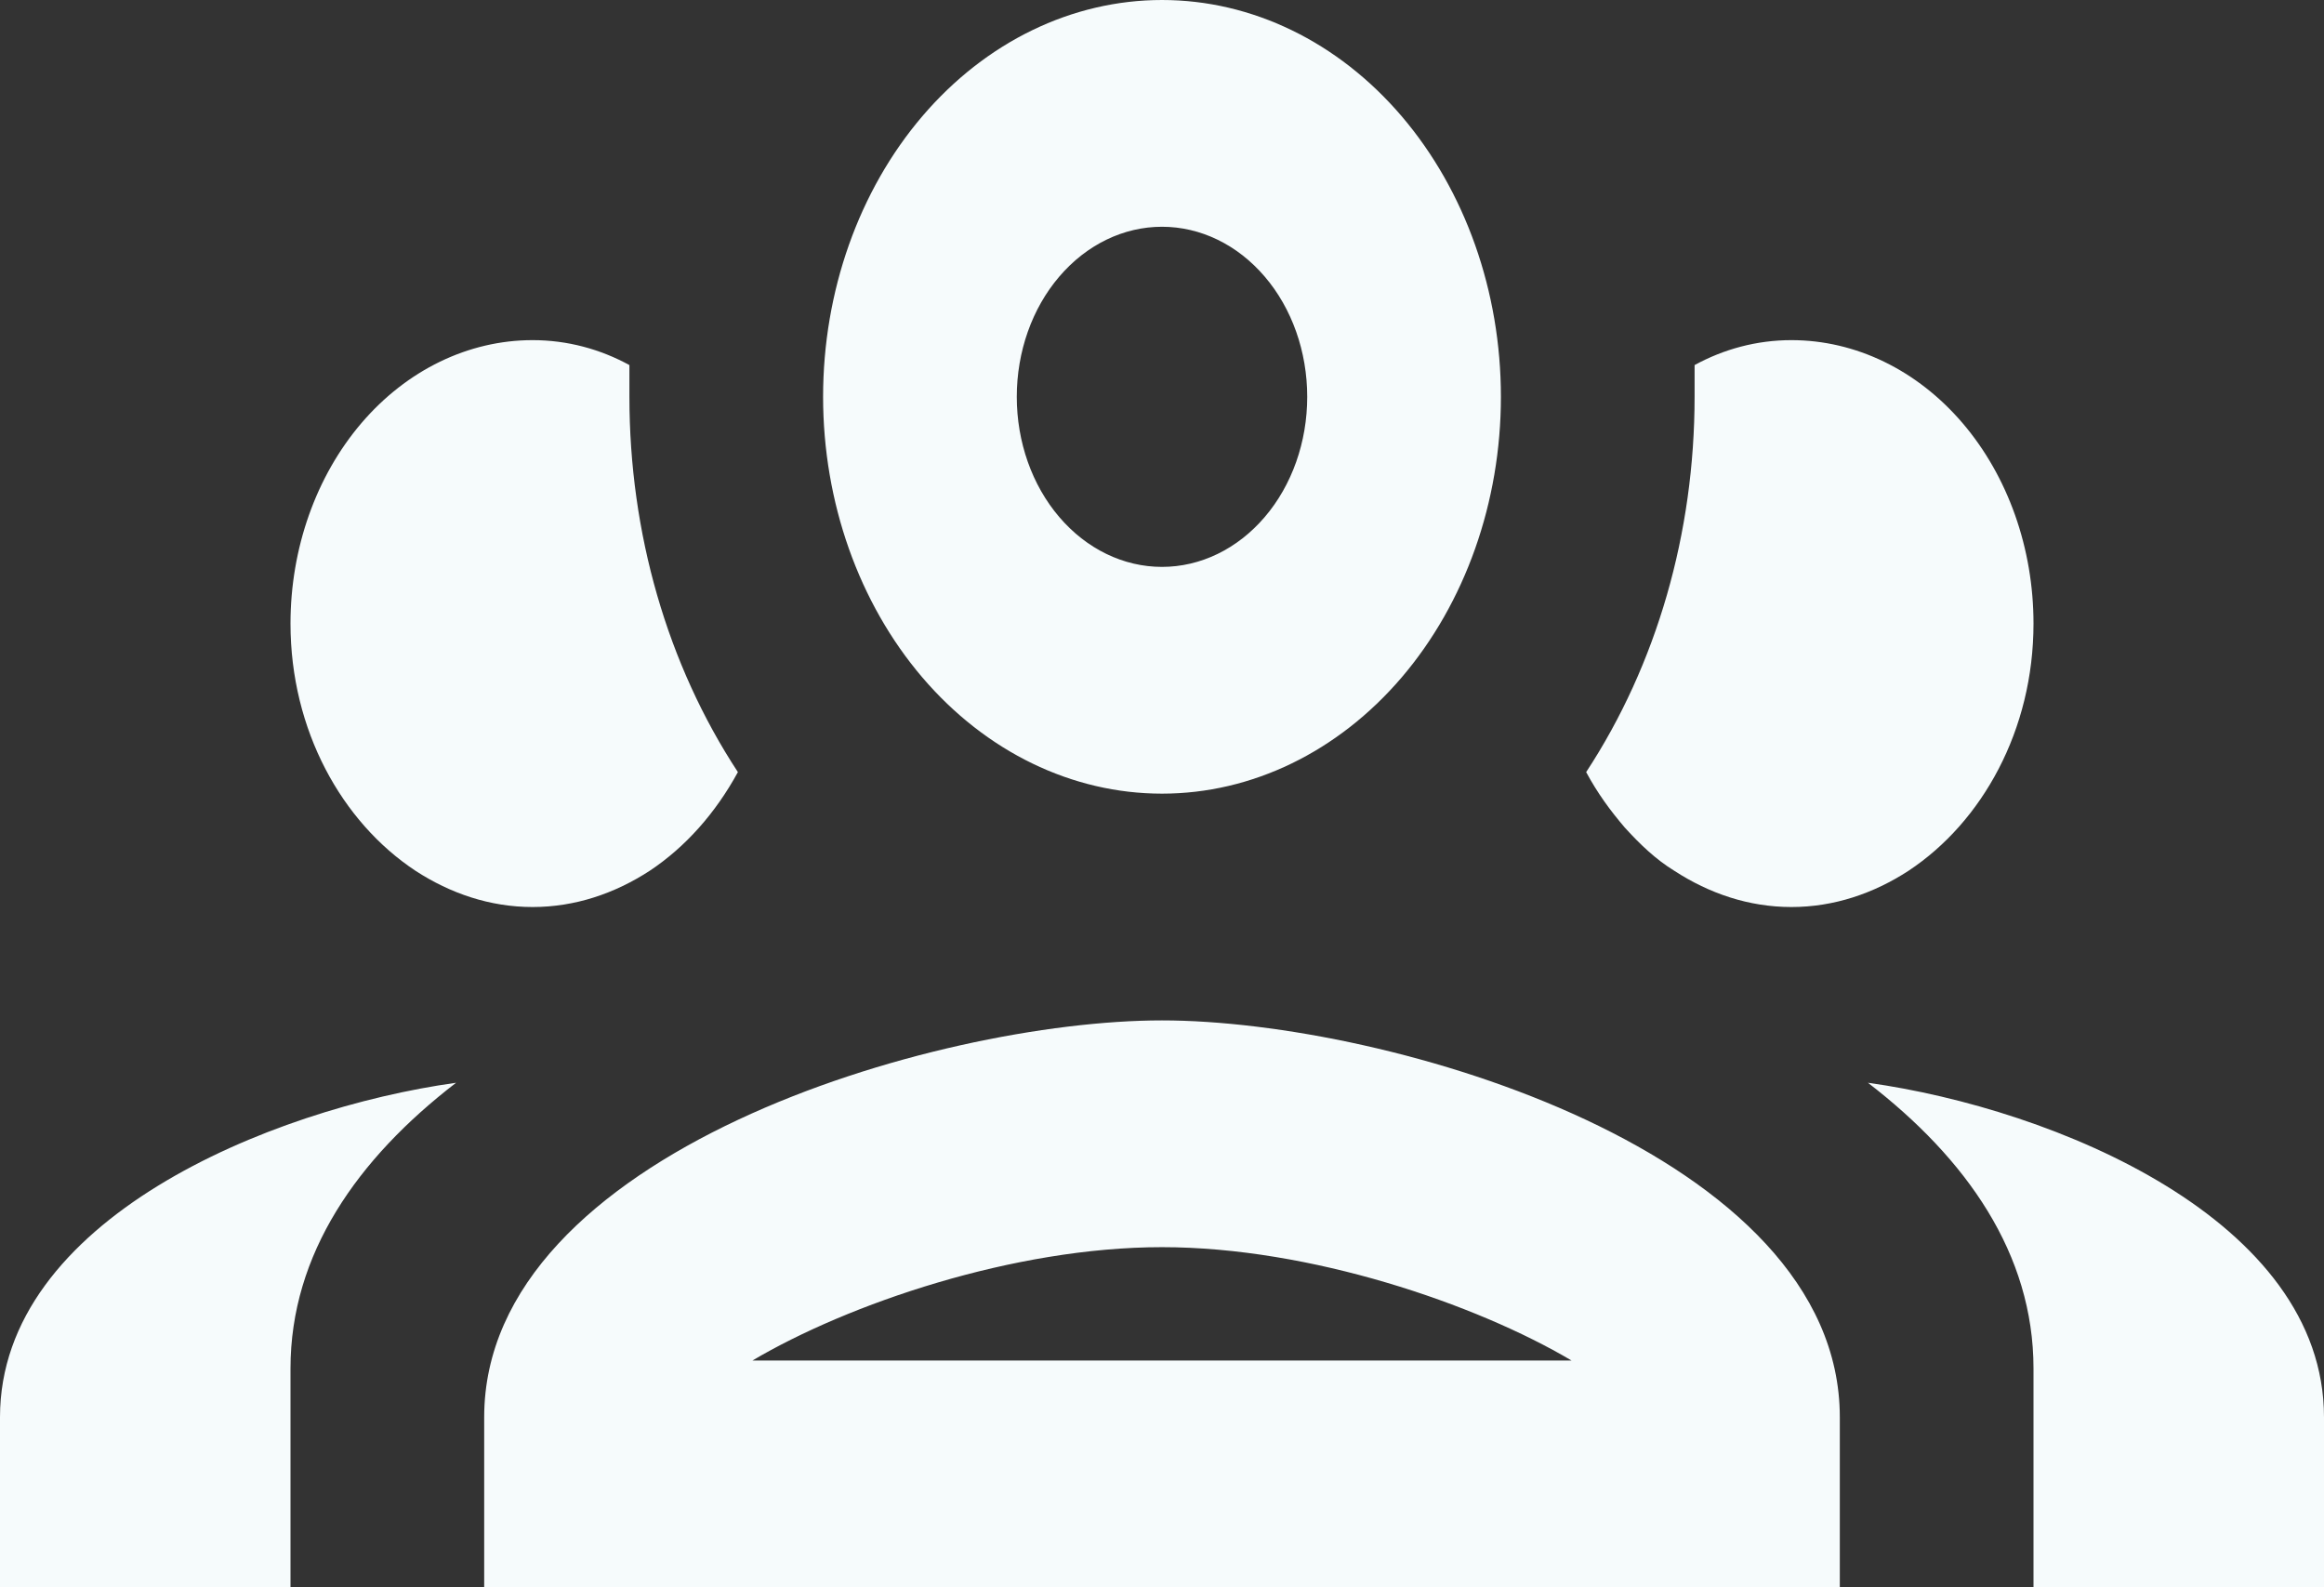 <svg width="41" height="28" viewBox="0 0 41 28" fill="none" xmlns="http://www.w3.org/2000/svg">
<rect x="0" y="0" width="41" height="28" fill="#333333" stroke="none"/>
<path d="M20.5 0C18.914 0 17.393 0.737 16.272 2.05C15.151 3.363 14.521 5.143 14.521 7C14.521 8.857 15.151 10.637 16.272 11.95C17.393 13.262 18.914 14 20.5 14C22.086 14 23.607 13.262 24.728 11.95C25.849 10.637 26.479 8.857 26.479 7C26.479 5.143 25.849 3.363 24.728 2.05C23.607 0.737 22.086 0 20.5 0ZM20.5 4C21.18 4 21.831 4.316 22.312 4.879C22.793 5.441 23.062 6.204 23.062 7C23.062 7.796 22.793 8.559 22.312 9.121C21.831 9.684 21.18 10 20.5 10C19.82 10 19.169 9.684 18.688 9.121C18.207 8.559 17.938 7.796 17.938 7C17.938 6.204 18.207 5.441 18.688 4.879C19.169 4.316 19.82 4 20.5 4ZM9.396 6C8.263 6 7.177 6.527 6.376 7.464C5.575 8.402 5.125 9.674 5.125 11C5.125 12.88 6.03 14.5 7.329 15.36C7.944 15.76 8.644 16 9.396 16C10.148 16 10.848 15.76 11.463 15.36C12.095 14.94 12.625 14.34 13.018 13.62C11.77 11.72 11.104 9.4 11.104 7C11.104 6.82 11.104 6.62 11.104 6.44C10.592 6.16 10.011 6 9.396 6ZM31.604 6C30.989 6 30.408 6.16 29.896 6.44C29.896 6.62 29.896 6.82 29.896 7C29.896 9.4 29.23 11.72 27.983 13.62C28.188 14 28.41 14.3 28.666 14.6C28.939 14.9 29.212 15.16 29.537 15.36C30.152 15.76 30.852 16 31.604 16C32.356 16 33.056 15.76 33.671 15.36C34.97 14.5 35.875 12.88 35.875 11C35.875 9.674 35.425 8.402 34.624 7.464C33.823 6.527 32.737 6 31.604 6ZM20.5 18C16.503 18 8.542 20.34 8.542 25V28H32.458V25C32.458 20.34 24.497 18 20.5 18ZM8.046 19.1C4.749 19.56 0 21.52 0 25V28H5.125V24.14C5.125 22.12 6.304 20.44 8.046 19.1ZM32.954 19.1C34.696 20.44 35.875 22.12 35.875 24.14V28H41V25C41 21.52 36.251 19.56 32.954 19.1ZM20.5 22C23.114 22 26.035 23 27.726 24H13.274C14.965 23 17.886 22 20.5 22Z" fill="#F6FBFC"/>
</svg>
